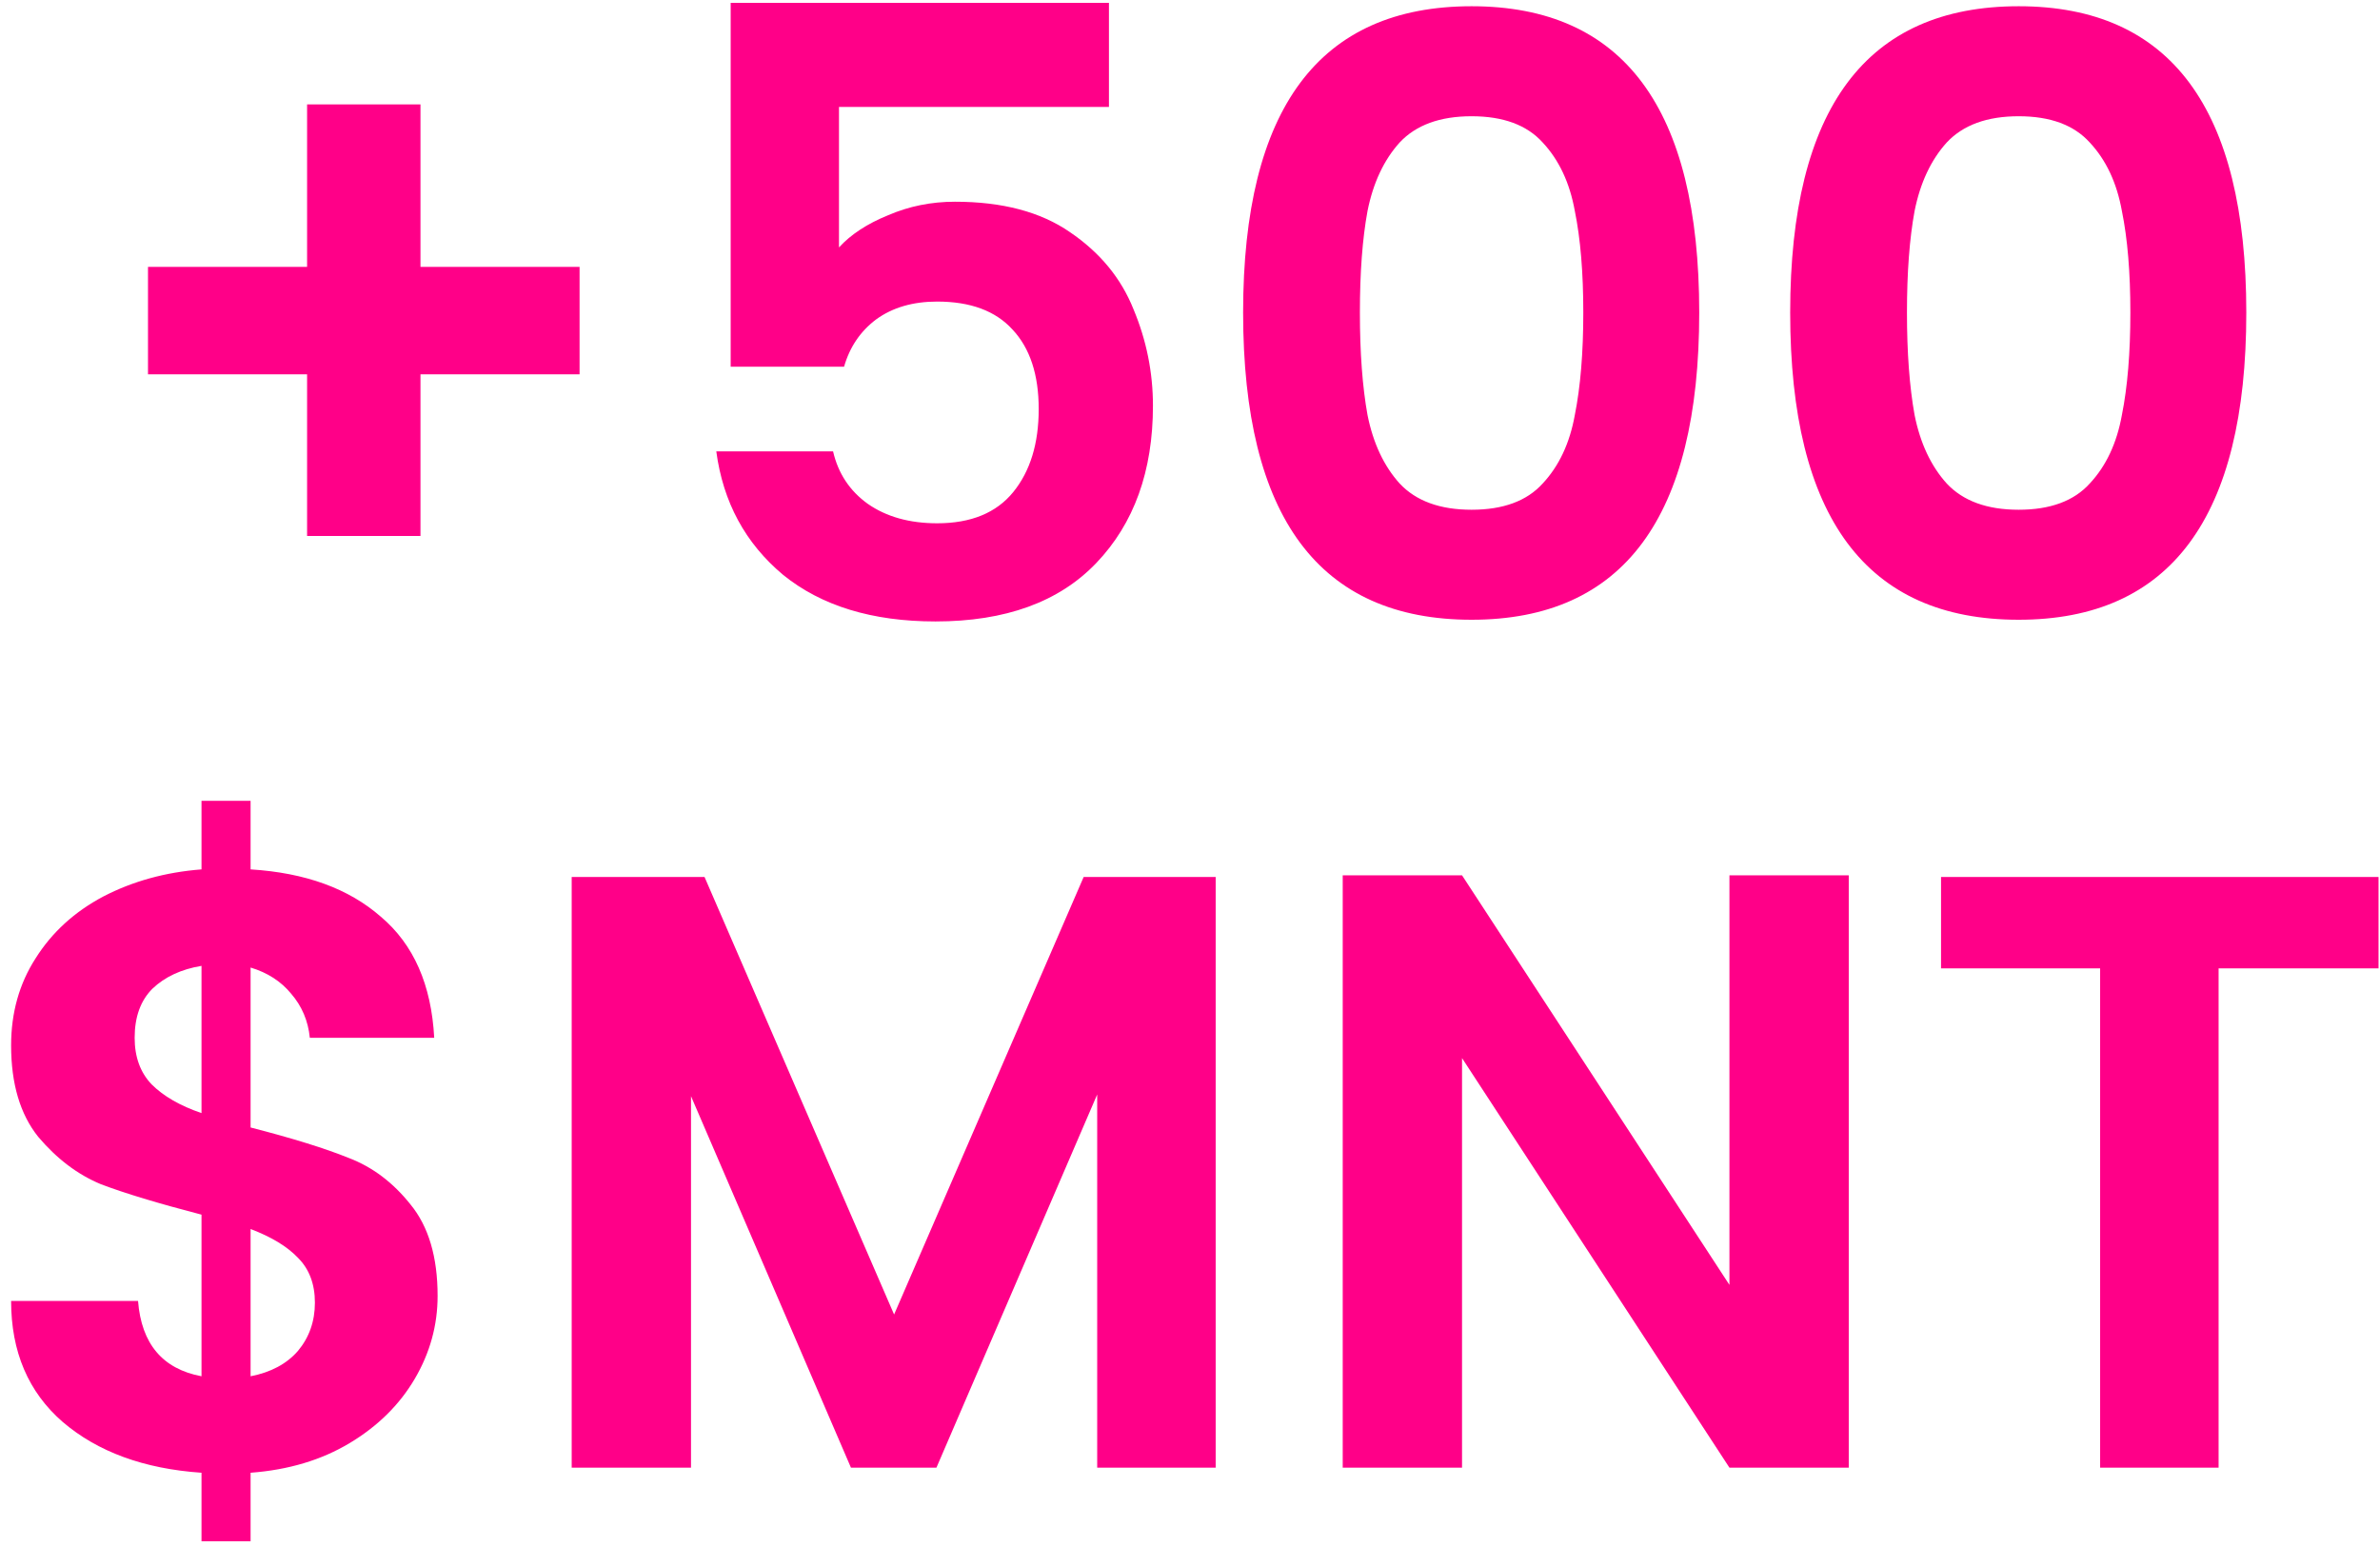<svg width="180" height="117" viewBox="0 0 180 117" fill="none" xmlns="http://www.w3.org/2000/svg">
<path d="M43.833 28.312H31.801V40.536H23.225V28.312H11.193V20.184H23.225V7.896H31.801V20.184H43.833V28.312ZM83.87 8.088H63.453V18.712C64.35 17.731 65.587 16.92 67.165 16.28C68.744 15.597 70.43 15.256 72.222 15.256C75.805 15.256 78.707 16.024 80.925 17.56C83.187 19.096 84.787 21.037 85.725 23.384C86.707 25.731 87.198 28.163 87.198 30.68C87.198 35.629 85.768 39.597 82.909 42.584C80.094 45.528 76.04 47 70.749 47C65.971 47 62.131 45.827 59.23 43.48C56.371 41.091 54.685 37.976 54.173 34.136H63.005C63.389 35.8 64.264 37.123 65.629 38.104C67.037 39.085 68.787 39.576 70.877 39.576C73.438 39.576 75.358 38.787 76.638 37.208C77.918 35.629 78.558 33.539 78.558 30.936C78.558 28.333 77.896 26.328 76.573 24.92C75.293 23.512 73.395 22.808 70.877 22.808C69.043 22.808 67.507 23.256 66.269 24.152C65.075 25.048 64.264 26.243 63.837 27.736H55.261V0.216H83.87V8.088ZM111.297 46.872C99.777 46.872 94.017 39.128 94.017 23.64C94.017 8.195 99.777 0.472 111.297 0.472C122.774 0.472 128.513 8.195 128.513 23.64C128.513 39.128 122.774 46.872 111.297 46.872ZM119.105 31.384C119.532 29.251 119.745 26.669 119.745 23.64C119.745 20.611 119.532 18.051 119.105 15.96C118.721 13.827 117.91 12.099 116.673 10.776C115.478 9.453 113.686 8.792 111.297 8.792C108.908 8.792 107.094 9.453 105.857 10.776C104.662 12.099 103.852 13.827 103.425 15.96C103.041 18.051 102.849 20.611 102.849 23.64C102.849 26.669 103.041 29.251 103.425 31.384C103.852 33.517 104.662 35.245 105.857 36.568C107.094 37.891 108.908 38.552 111.297 38.552C113.686 38.552 115.478 37.891 116.673 36.568C117.91 35.245 118.721 33.517 119.105 31.384ZM152.672 46.872C141.152 46.872 135.392 39.128 135.392 23.64C135.392 8.195 141.152 0.472 152.672 0.472C164.149 0.472 169.888 8.195 169.888 23.64C169.888 39.128 164.149 46.872 152.672 46.872ZM160.48 31.384C160.907 29.251 161.12 26.669 161.12 23.64C161.12 20.611 160.907 18.051 160.48 15.96C160.096 13.827 159.285 12.099 158.048 10.776C156.853 9.453 155.061 8.792 152.672 8.792C150.283 8.792 148.469 9.453 147.232 10.776C146.037 12.099 145.227 13.827 144.8 15.96C144.416 18.051 144.224 20.611 144.224 23.64C144.224 26.669 144.416 29.251 144.8 31.384C145.227 33.517 146.037 35.245 147.232 36.568C148.469 37.891 150.283 38.552 152.672 38.552C155.061 38.552 156.853 37.891 158.048 36.568C159.285 35.245 160.096 33.517 160.48 31.384ZM33.096 98.008C33.096 100.227 32.52 102.317 31.368 104.28C30.216 106.243 28.573 107.864 26.44 109.144C24.307 110.424 21.811 111.171 18.952 111.384V116.568H15.24V111.384C10.888 111.085 7.389 109.805 4.744 107.544C2.141 105.283 0.84 102.232 0.84 98.392H10.44C10.696 101.635 12.296 103.533 15.24 104.088V91.864C11.955 91.011 9.416 90.243 7.624 89.56C5.875 88.835 4.296 87.64 2.888 85.976C1.523 84.269 0.84 81.965 0.84 79.064C0.84 76.589 1.459 74.392 2.696 72.472C3.933 70.509 5.64 68.952 7.816 67.8C10.035 66.648 12.509 65.965 15.24 65.752V60.568H18.952V65.752C23.091 66.008 26.376 67.203 28.808 69.336C31.283 71.427 32.627 74.477 32.84 78.488H23.432C23.304 77.208 22.835 76.099 22.024 75.16C21.256 74.221 20.232 73.56 18.952 73.176V85.272C22.109 86.083 24.584 86.851 26.376 87.576C28.168 88.259 29.725 89.432 31.048 91.096C32.413 92.76 33.096 95.064 33.096 98.008ZM10.184 78.488C10.184 79.939 10.611 81.112 11.464 82.008C12.36 82.904 13.619 83.629 15.24 84.184V73.048C13.704 73.304 12.467 73.88 11.528 74.776C10.632 75.672 10.184 76.909 10.184 78.488ZM18.952 104.088C20.488 103.789 21.683 103.149 22.536 102.168C23.389 101.144 23.816 99.928 23.816 98.52C23.816 97.112 23.389 95.981 22.536 95.128C21.725 94.275 20.531 93.549 18.952 92.952V104.088ZM91.942 66.328V111H82.981V82.776L70.822 111H64.358L52.261 82.904V111H43.237V66.328H53.285L67.621 99.416L81.957 66.328H91.942ZM139.822 111H130.798L110.574 80.024V111H101.55V66.2H110.574L130.798 97.176V66.2H139.822V111ZM179.889 66.328V73.24H167.793V111H158.833V73.24H146.801V66.328H179.889Z" fill="#FF0088"/>
</svg>
